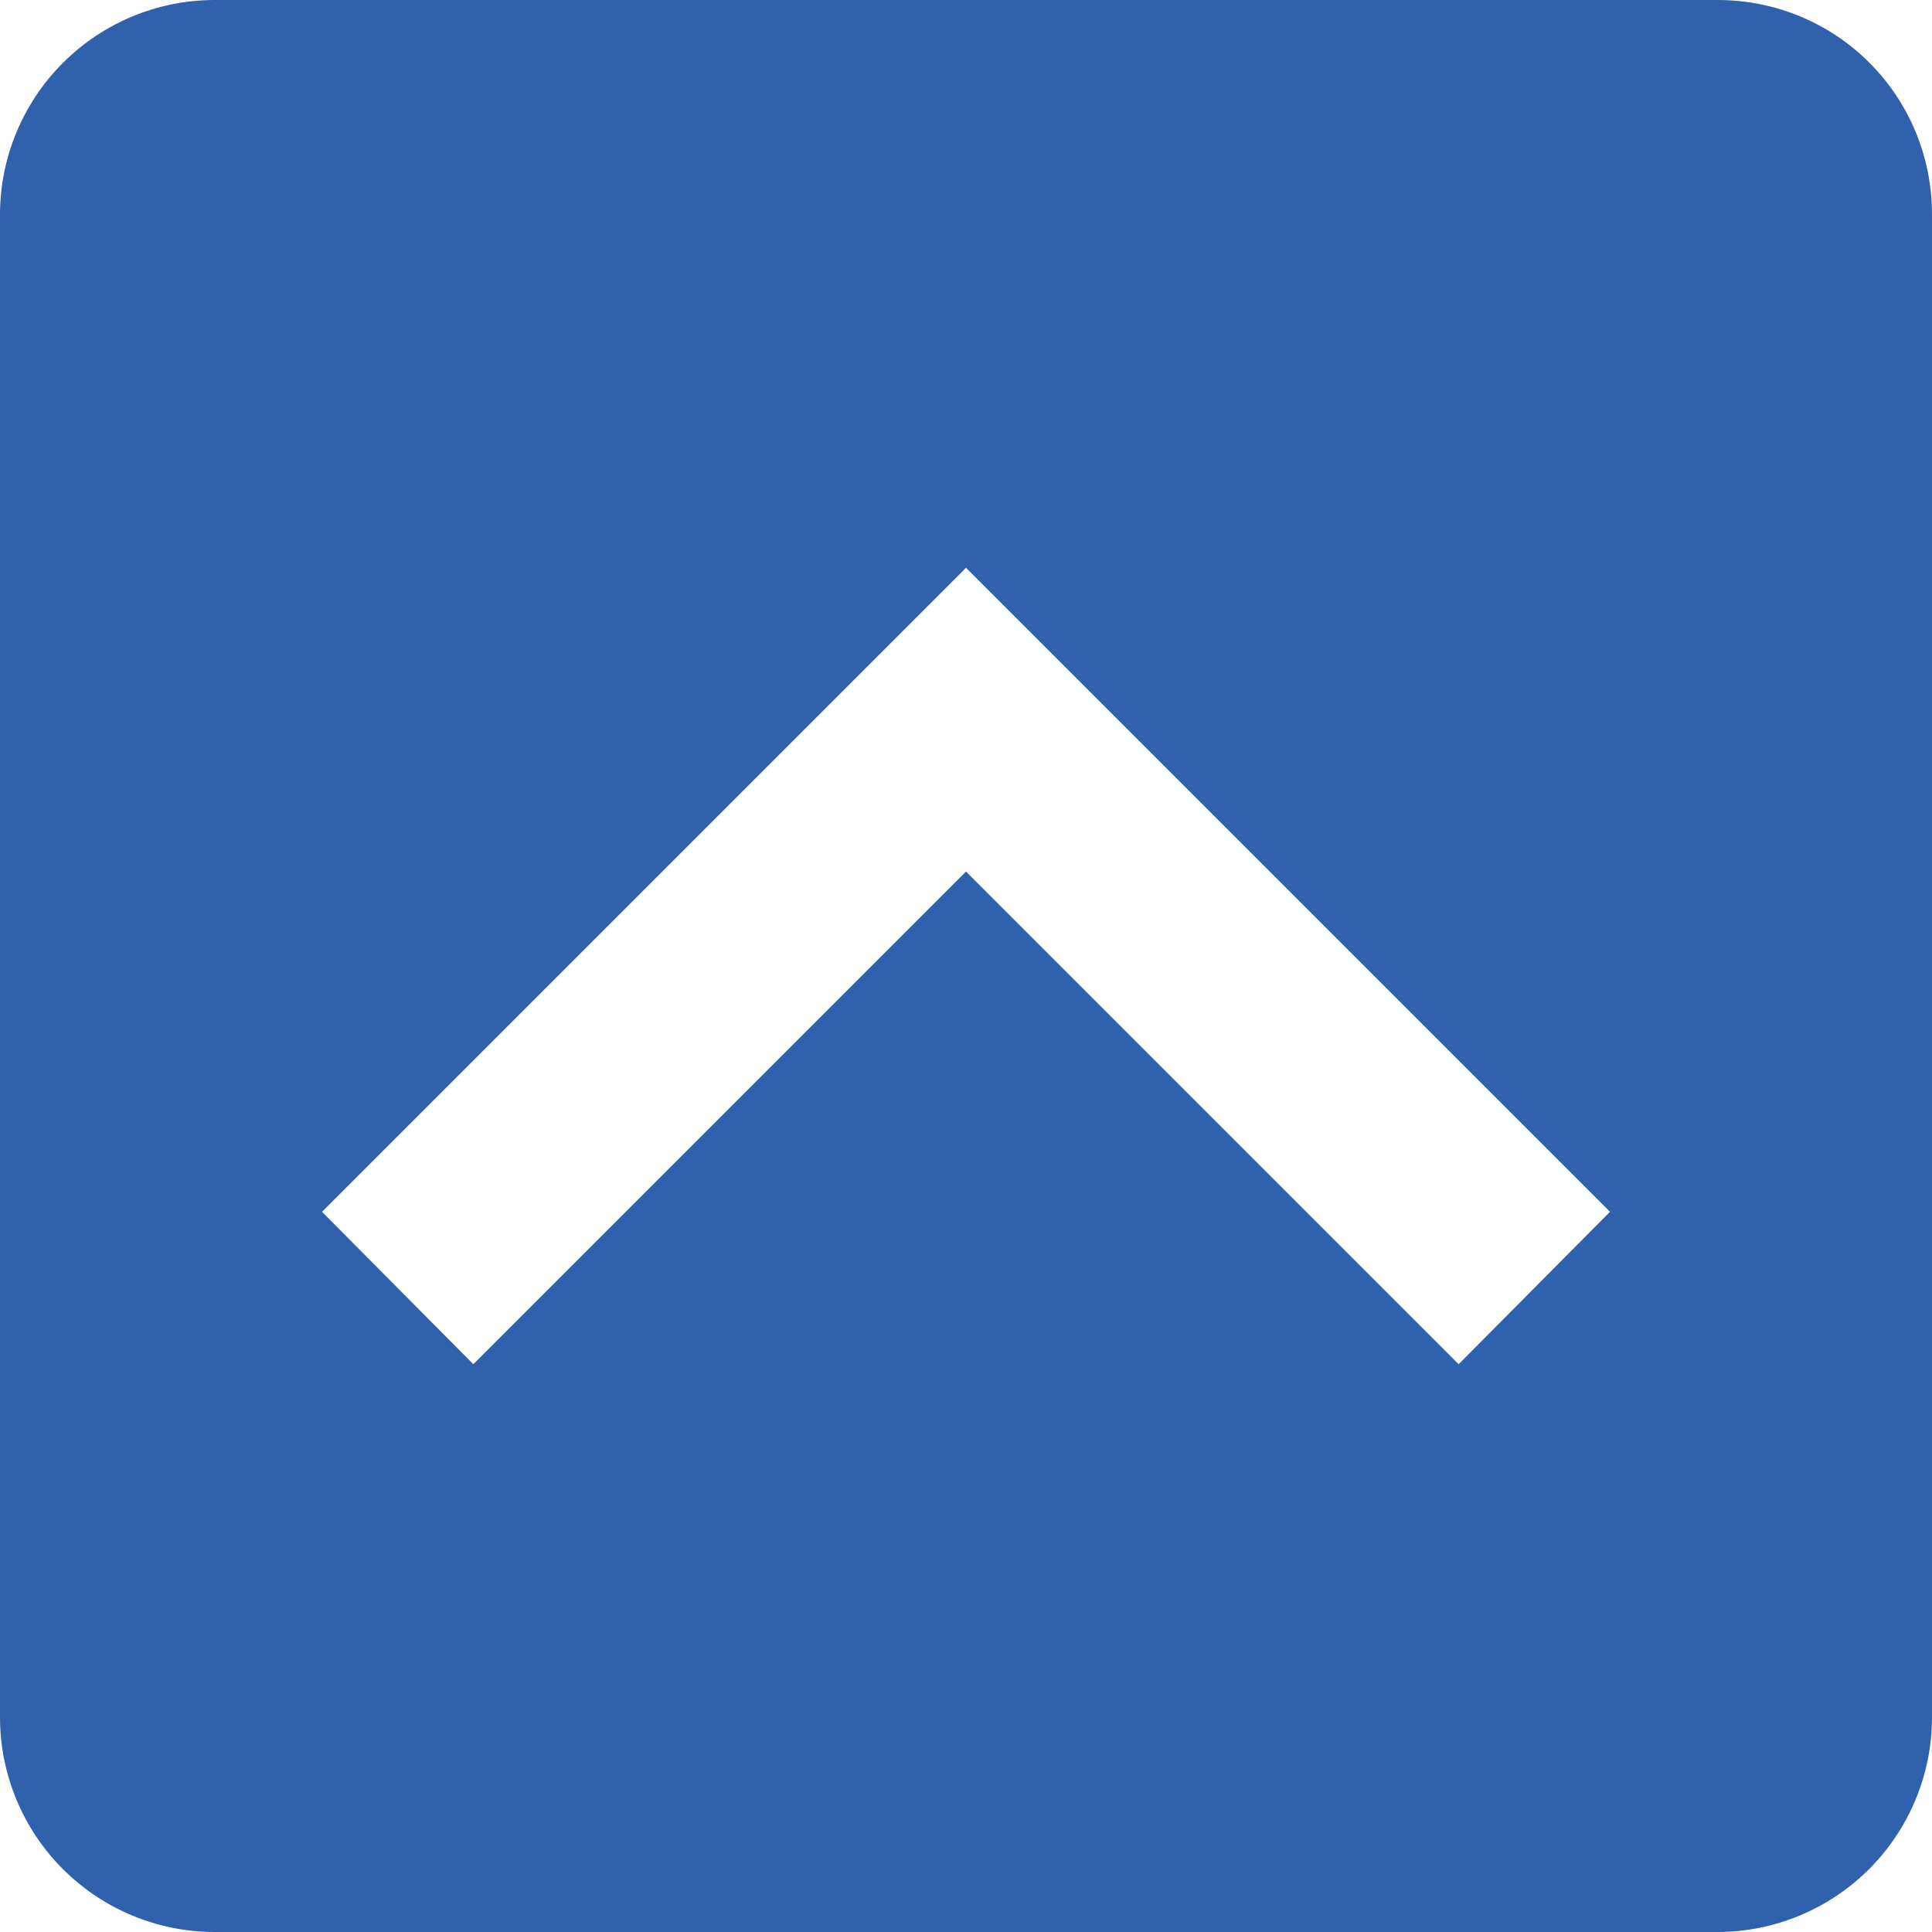 <svg width="18" height="18" viewBox="0 0 18 18" fill="none" xmlns="http://www.w3.org/2000/svg">
<path d="M16 18H2C1.47 18 0.961 17.789 0.586 17.414C0.211 17.039 0 16.53 0 16V2C0 1.47 0.211 0.961 0.586 0.586C0.961 0.211 1.47 0 2 0H16C17.11 0 18 0.89 18 2V16C18 16.53 17.789 17.039 17.414 17.414C17.039 17.789 16.53 18 16 18ZM9 5.29L3 11.29L4.41 12.71L9 8.12L13.59 12.71L15 11.29L9 5.29Z" fill="#2F61AD"/>
</svg>
